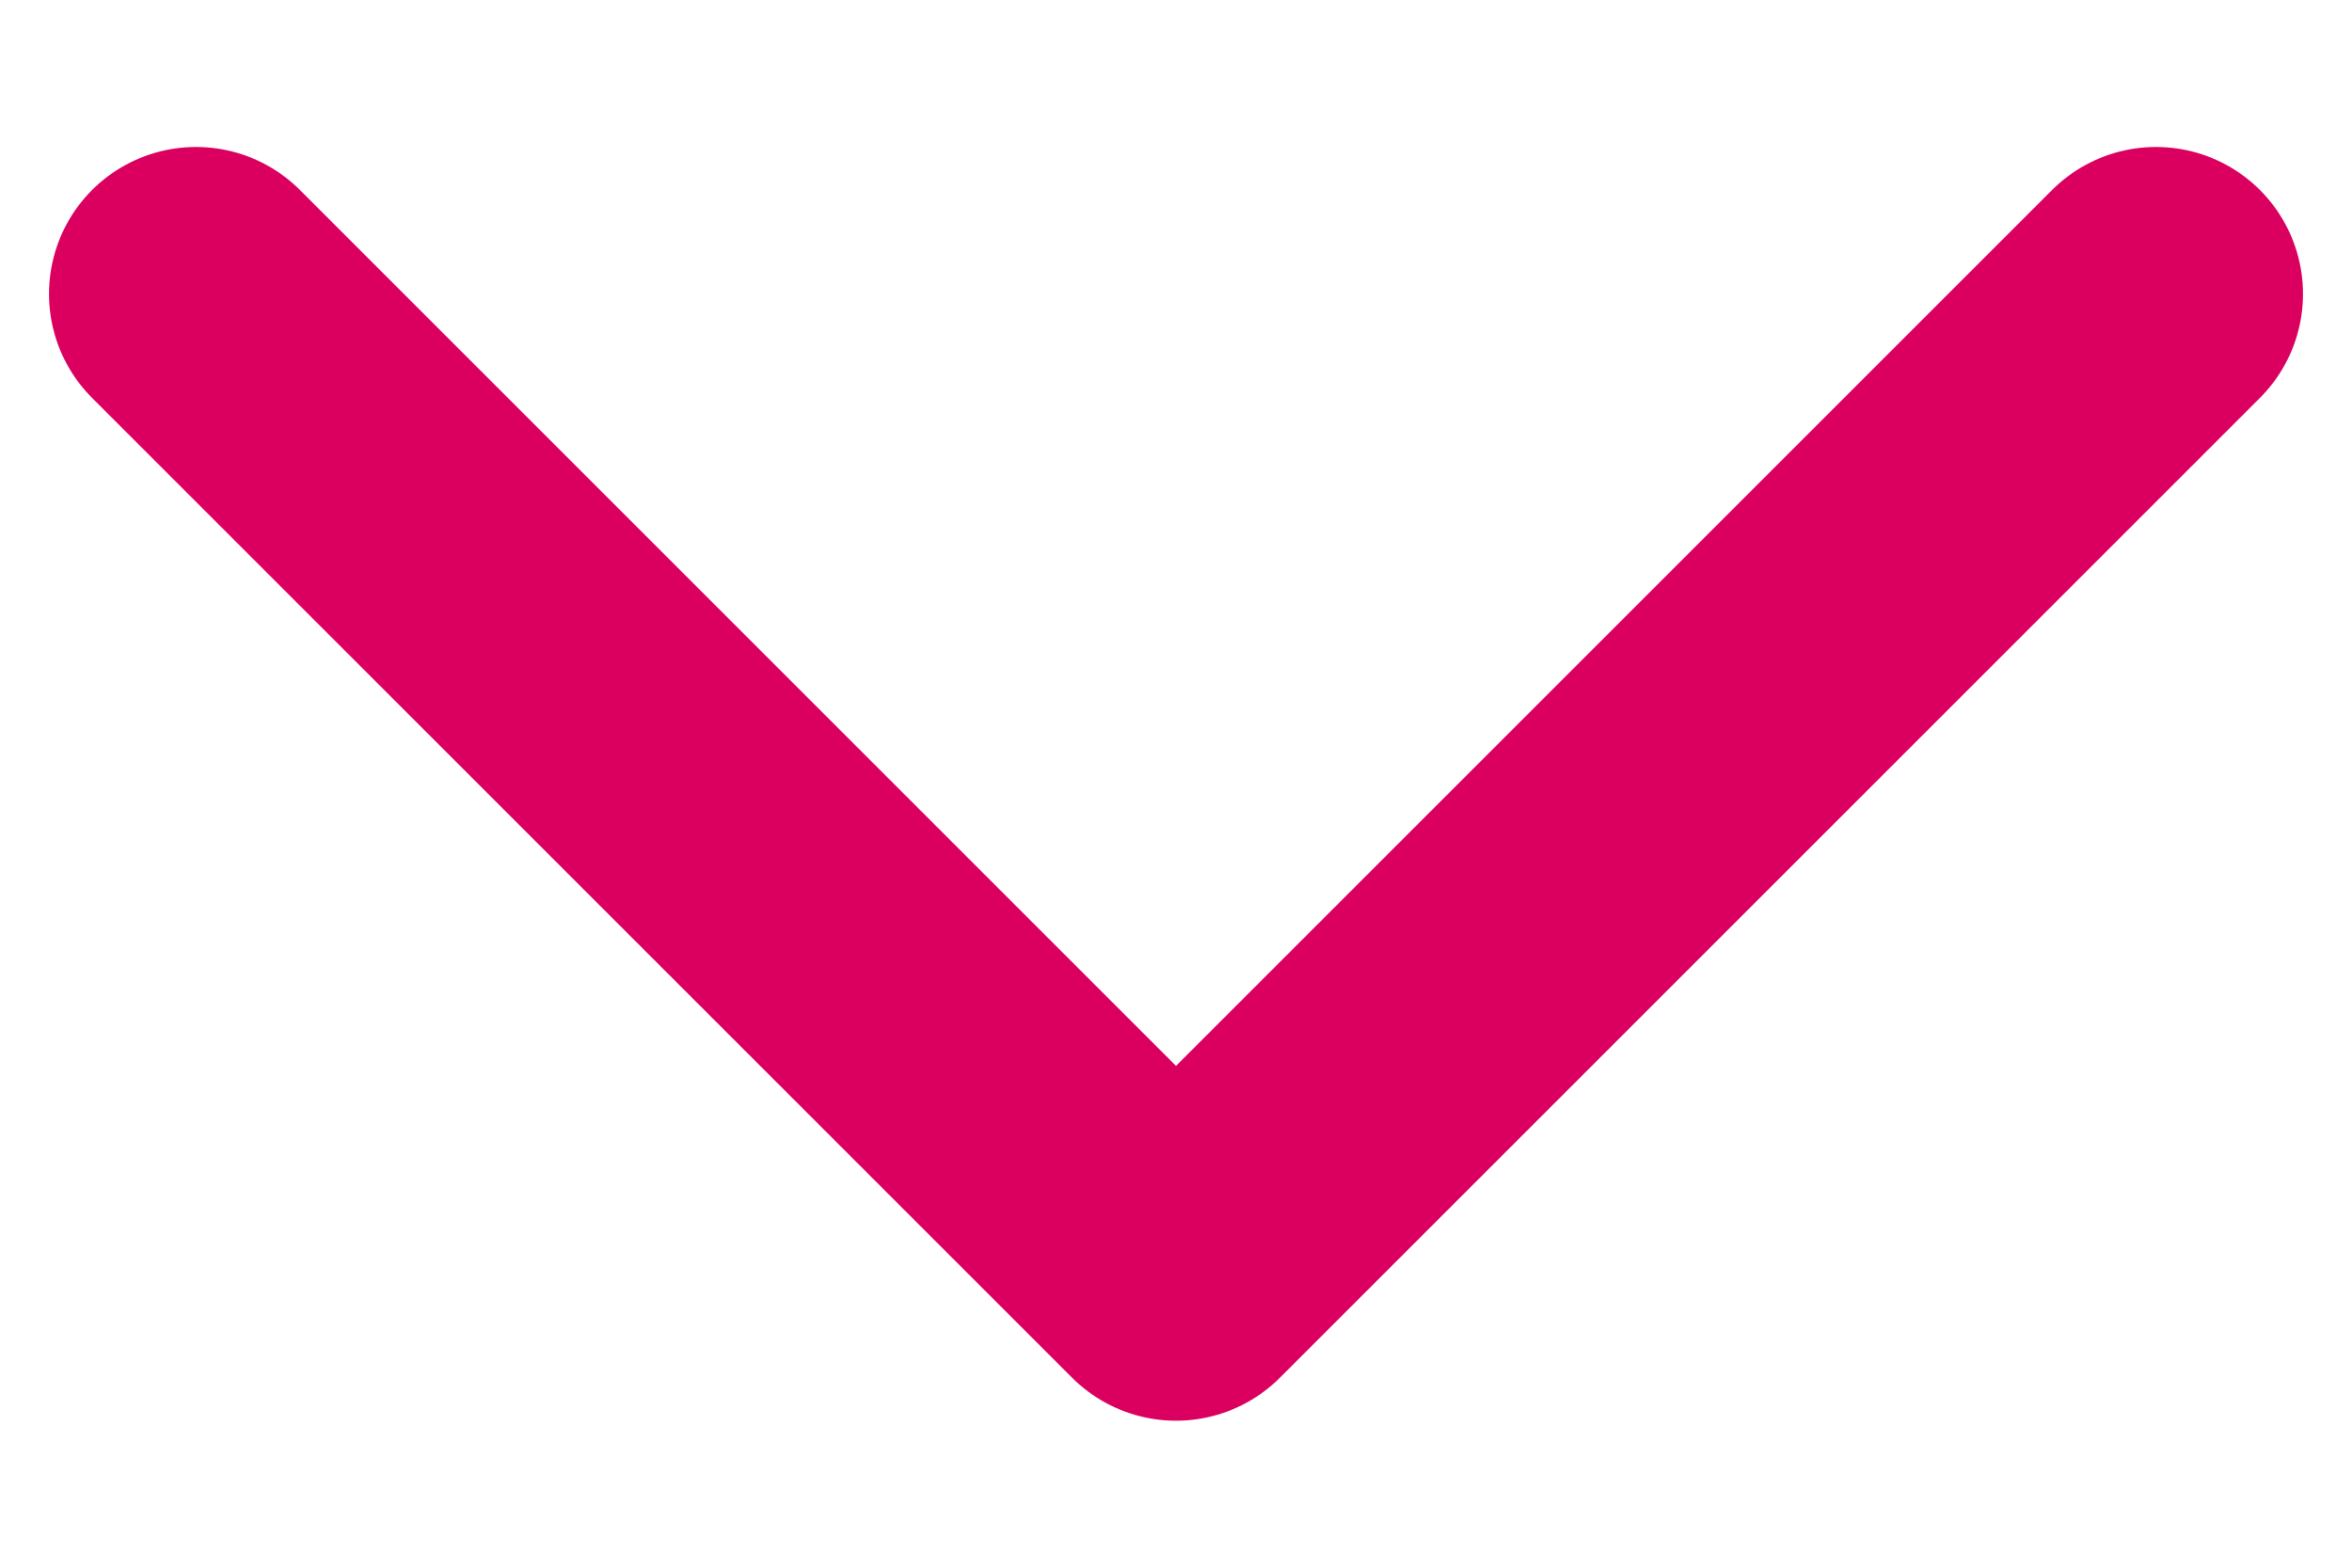 <svg width="12" height="8" viewBox="0 0 12 8" fill="none" xmlns="http://www.w3.org/2000/svg">
    <path d="M1 1.5L6 6.5L11 1.5" stroke="#DB0060" stroke-width="1.5" stroke-linecap="round" stroke-linejoin="round"/>
</svg>
